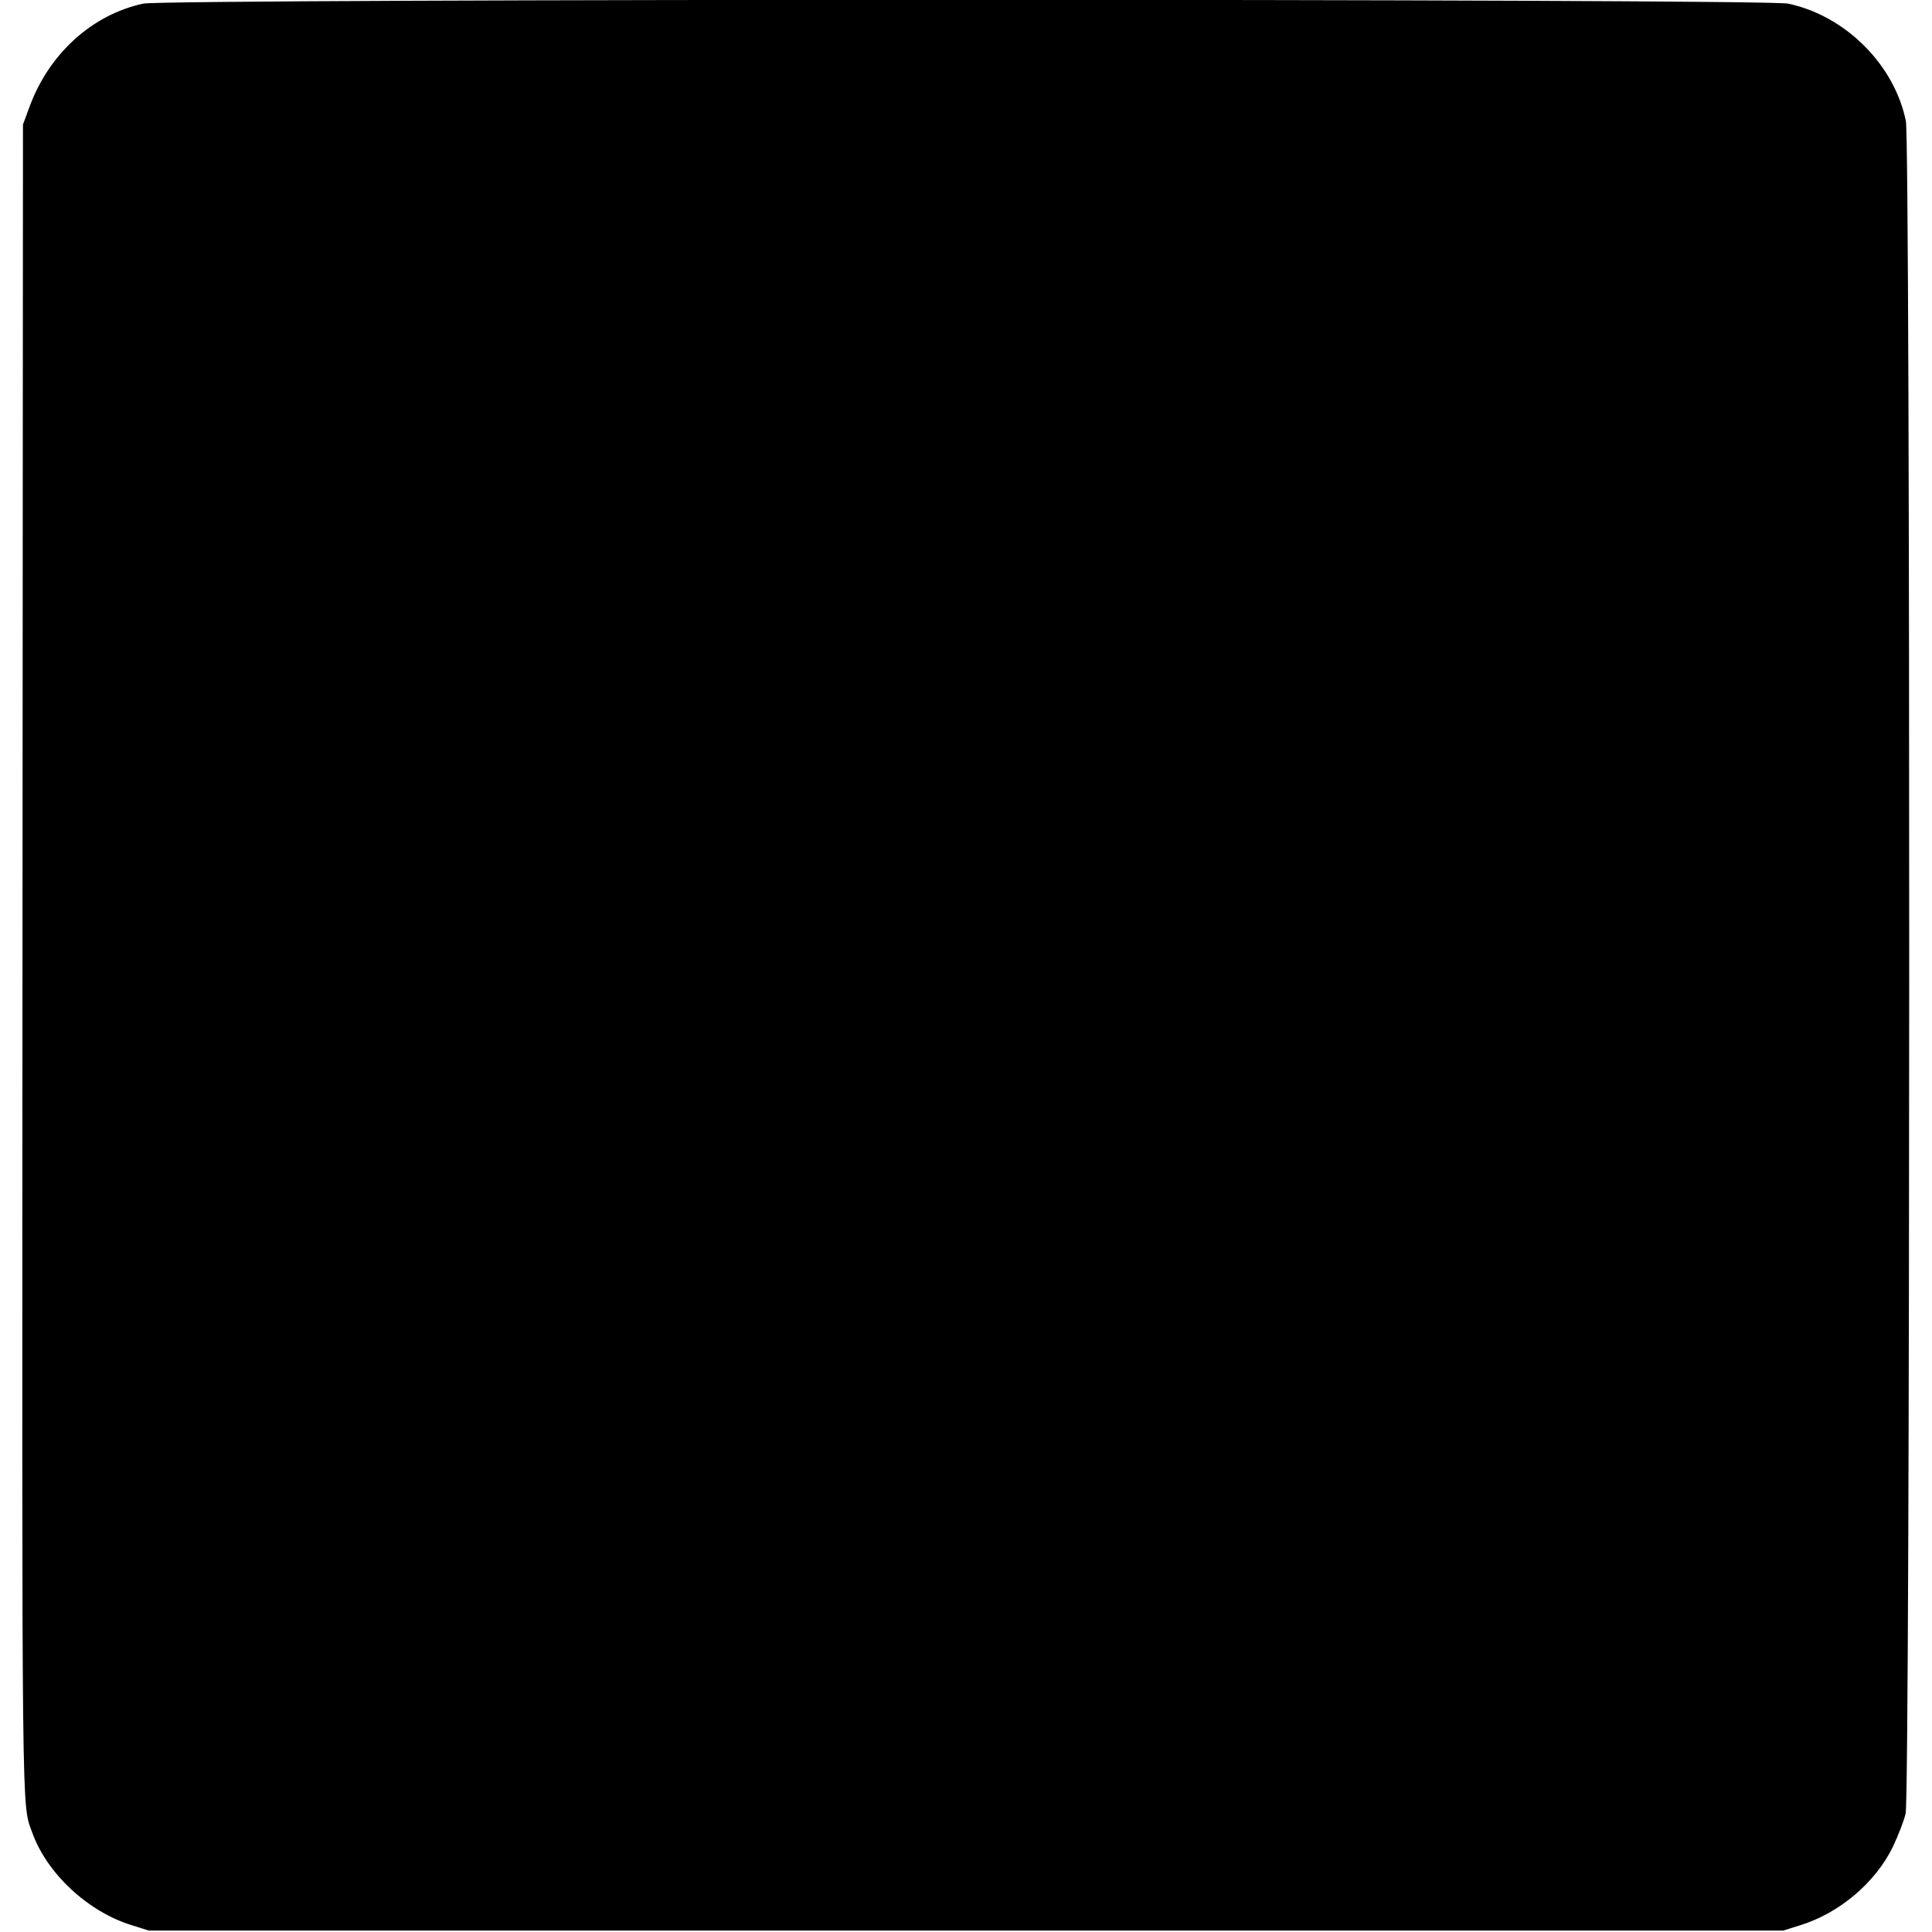 <?xml version="1.0" standalone="no"?>
<!DOCTYPE svg PUBLIC "-//W3C//DTD SVG 20010904//EN"
 "http://www.w3.org/TR/2001/REC-SVG-20010904/DTD/svg10.dtd">
<svg version="1.0" xmlns="http://www.w3.org/2000/svg"
 width="799pt" height="799pt" viewBox="0 0 799 799"
 preserveAspectRatio="xMidYMid meet">
<g transform="translate(0,799) scale(0.1,-0.1)"
fill="#000000" stroke="none">
<path d="M592 7975 c-212 -46 -390 -208 -470 -427 l-27 -73 -2 -3450 c-2
-3635 -4 -3490 40 -3613 60 -169 230 -328 412 -384 l70 -22 3380 0 3380 0 70
22 c162 50 311 176 383 324 22 46 46 108 53 138 19 83 20 6903 1 6999 -47 233
-250 436 -487 486 -102 21 -6705 21 -6803 0z"/>
</g>
</svg>
